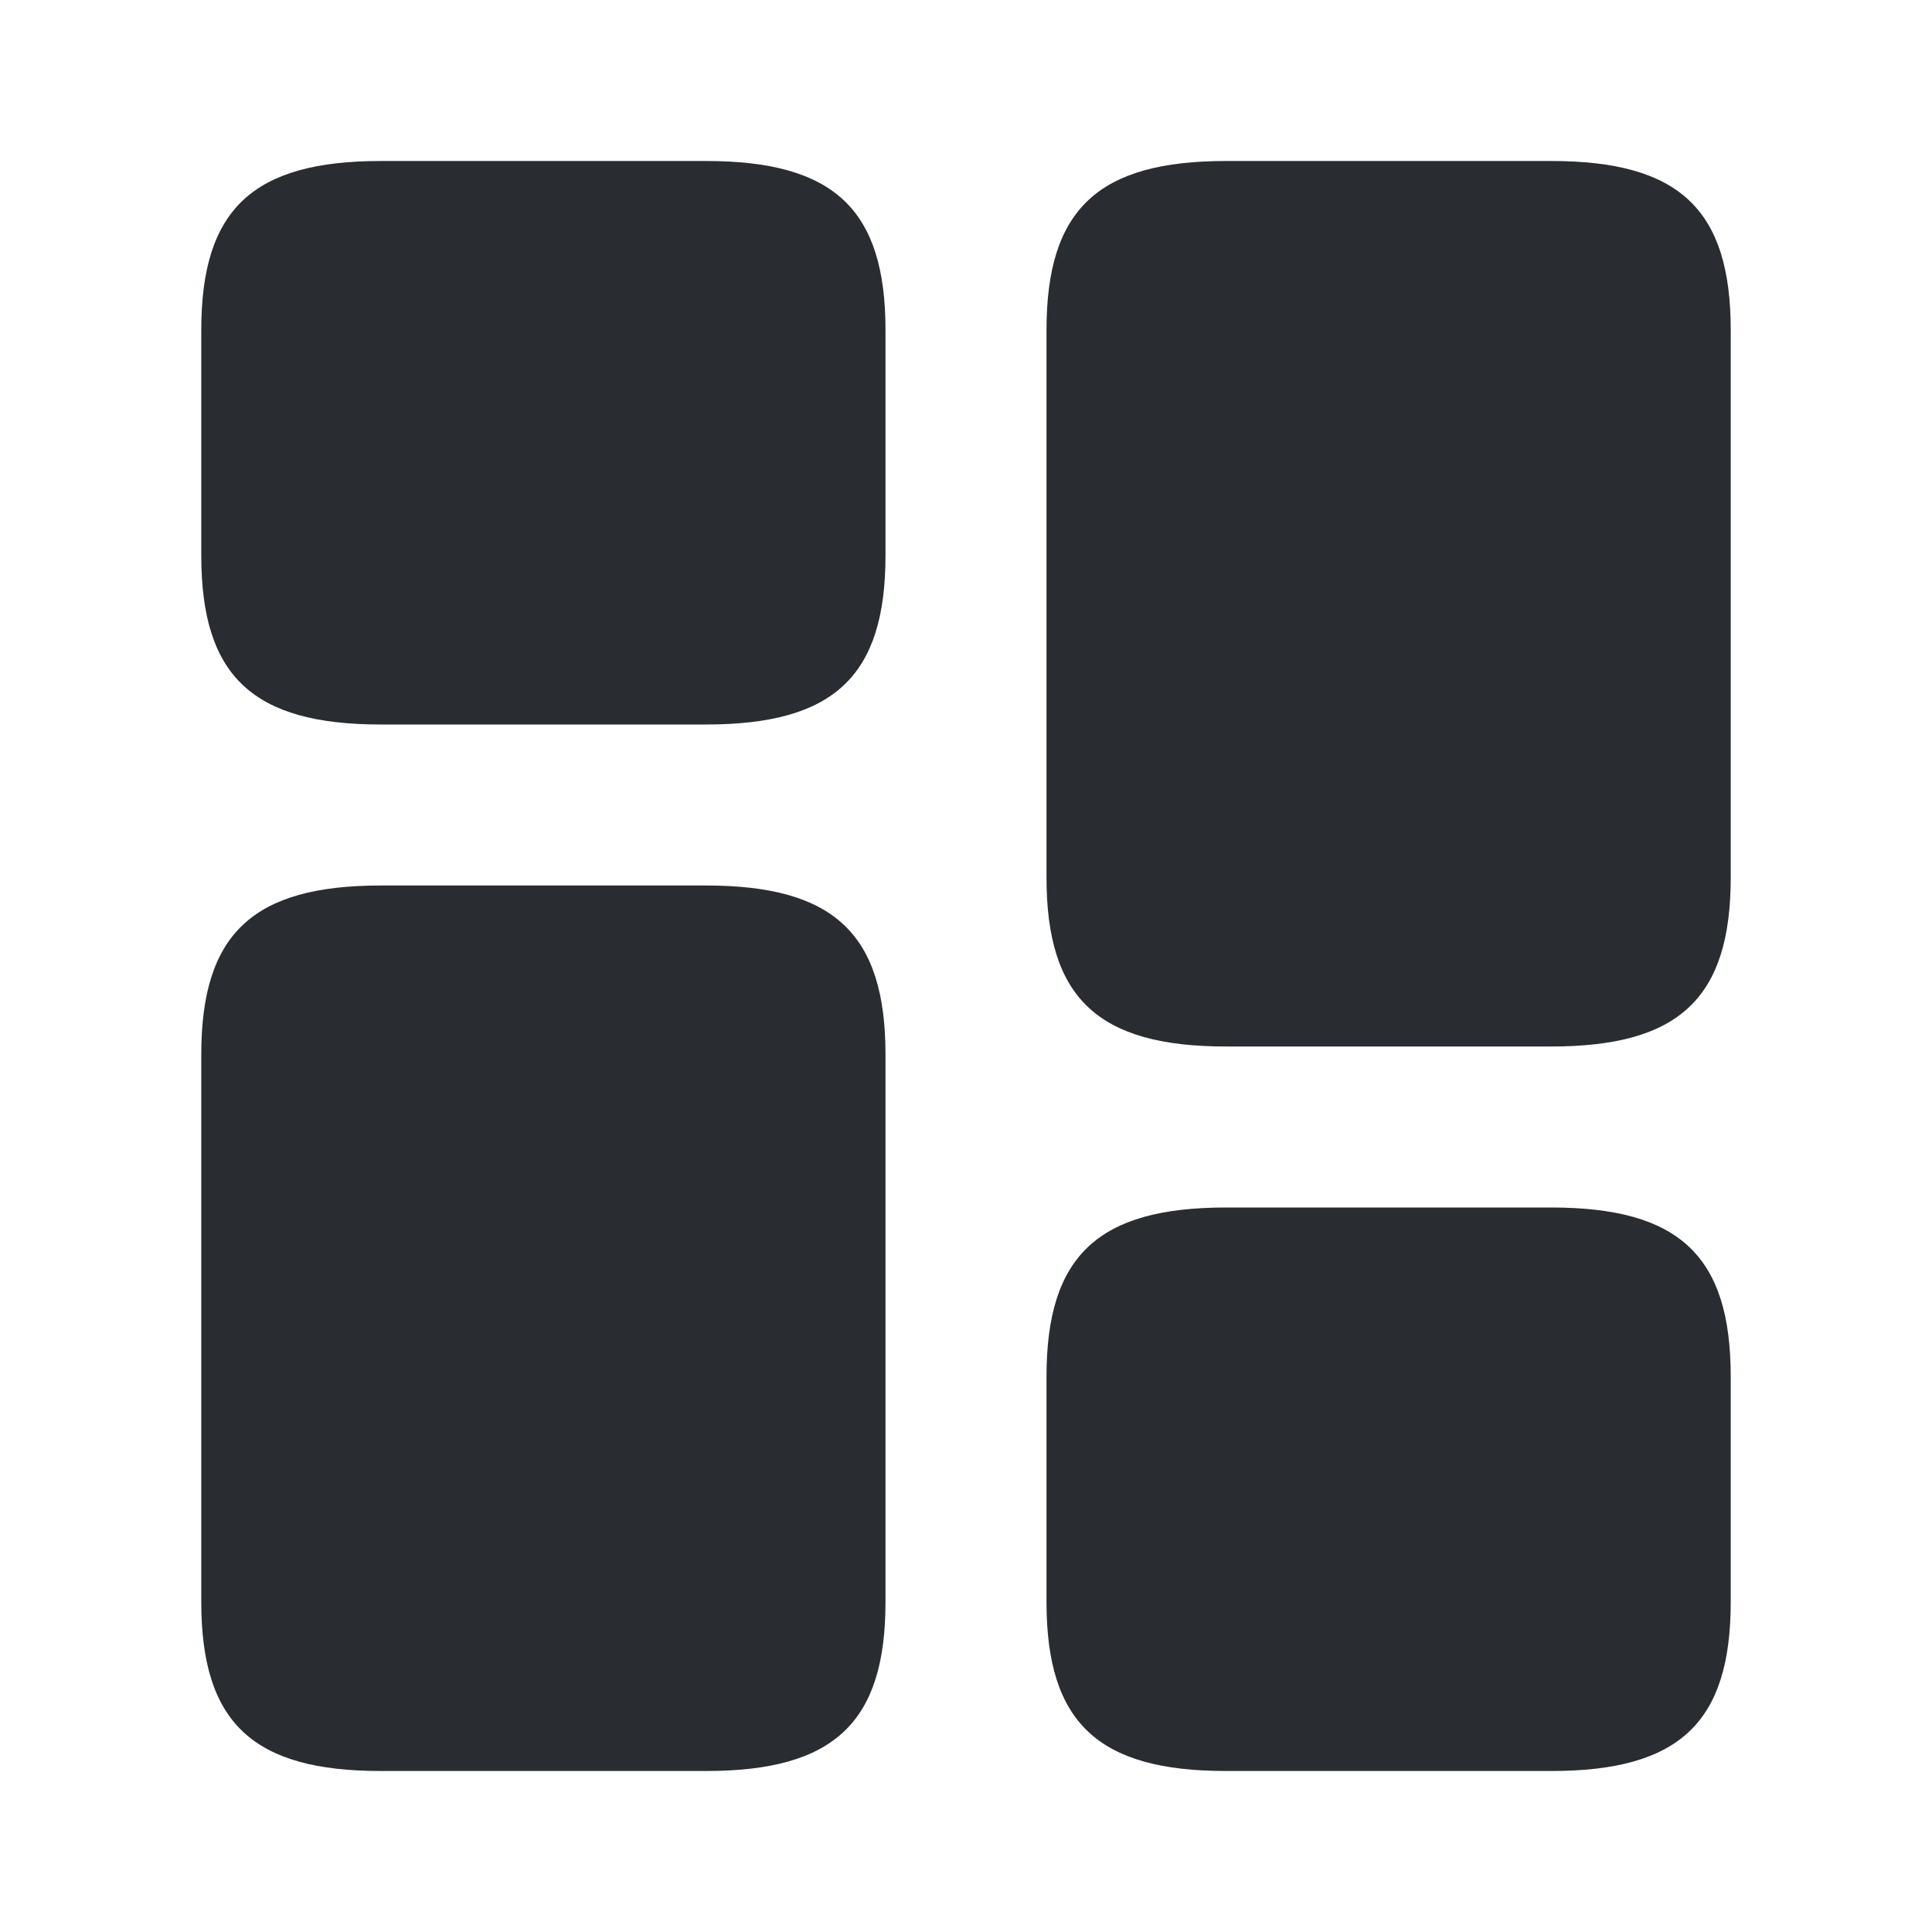<svg width="45" height="45" viewBox="0 0 45 45" fill="none" xmlns="http://www.w3.org/2000/svg">
<path d="M40.312 20.438V7.688C40.312 4.875 39.112 3.75 36.131 3.75H28.556C25.575 3.75 24.375 4.875 24.375 7.688V20.438C24.375 23.25 25.575 24.375 28.556 24.375H36.131C39.112 24.375 40.312 23.25 40.312 20.438Z" fill="#292D32"/>
<path d="M20.625 24.562V37.312C20.625 40.125 19.425 41.25 16.444 41.25H8.869C5.888 41.25 4.688 40.125 4.688 37.312V24.562C4.688 21.75 5.888 20.625 8.869 20.625H16.444C19.425 20.625 20.625 21.75 20.625 24.562Z" fill="#292D32"/>
<path d="M40.312 37.312V32.062C40.312 29.25 39.112 28.125 36.131 28.125H28.556C25.575 28.125 24.375 29.25 24.375 32.062V37.312C24.375 40.125 25.575 41.25 28.556 41.25H36.131C39.112 41.25 40.312 40.125 40.312 37.312Z" fill="#292D32"/>
<path d="M20.625 12.938V7.688C20.625 4.875 19.425 3.75 16.444 3.75H8.869C5.888 3.75 4.688 4.875 4.688 7.688V12.938C4.688 15.75 5.888 16.875 8.869 16.875H16.444C19.425 16.875 20.625 15.75 20.625 12.938Z" fill="#292D32"/>
</svg>
